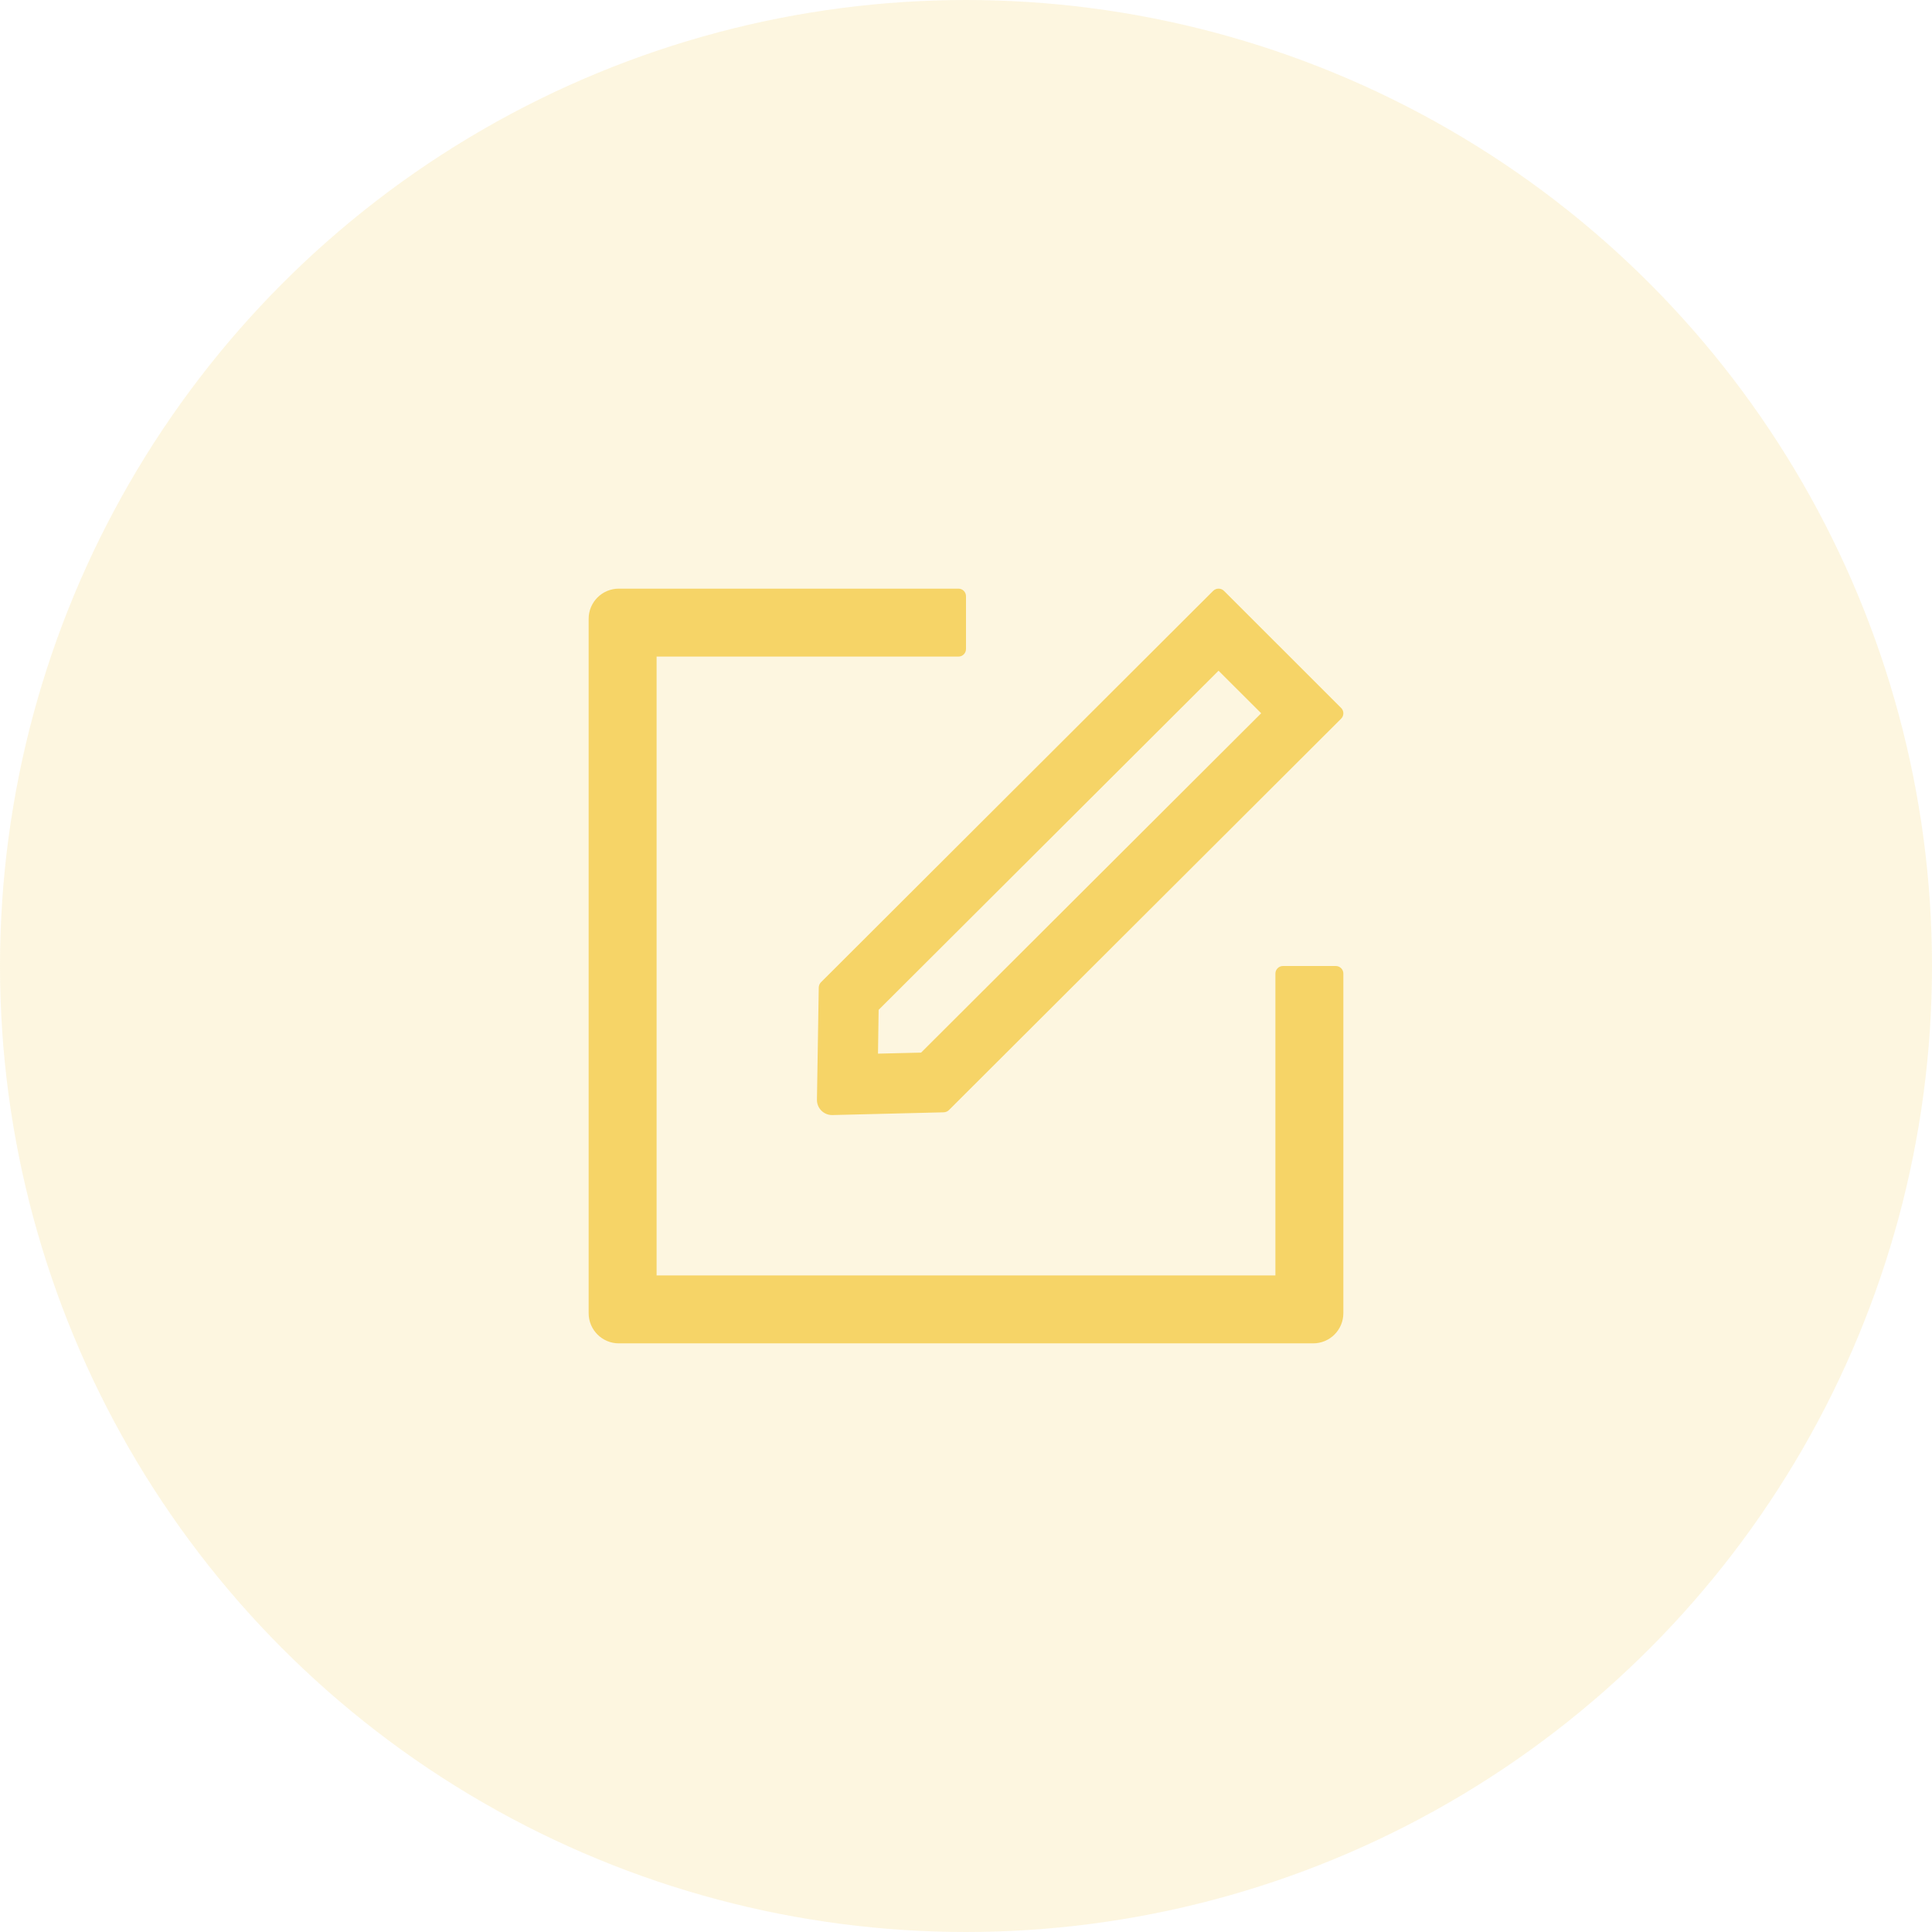 <svg width="60" height="60" viewBox="0 0 60 60" fill="none" xmlns="http://www.w3.org/2000/svg">
<circle opacity="0.2" cx="30" cy="30" r="30" fill="#F6D467"/>
<path d="M41.484 30H39.844C39.715 30 39.609 30.105 39.609 30.234V39.609H20.391V20.391H29.766C29.895 20.391 30 20.285 30 20.156V18.516C30 18.387 29.895 18.281 29.766 18.281H19.219C18.7 18.281 18.281 18.7 18.281 19.219V40.781C18.281 41.3 18.7 41.719 19.219 41.719H40.781C41.3 41.719 41.719 41.3 41.719 40.781V30.234C41.719 30.105 41.613 30 41.484 30Z" fill="#F6D467"/>
<path d="M25.427 30.671L25.371 34.154C25.368 34.415 25.579 34.629 25.84 34.629H25.852L29.309 34.544C29.367 34.541 29.426 34.518 29.467 34.477L41.651 22.318C41.742 22.227 41.742 22.078 41.651 21.987L38.01 18.349C37.963 18.302 37.904 18.281 37.843 18.281C37.781 18.281 37.723 18.305 37.676 18.349L25.494 30.507C25.452 30.551 25.428 30.61 25.427 30.671ZM27.287 31.362L37.843 20.83L39.167 22.151L28.605 32.69L27.267 32.722L27.287 31.362Z" fill="#F6D467"/>
</svg>

